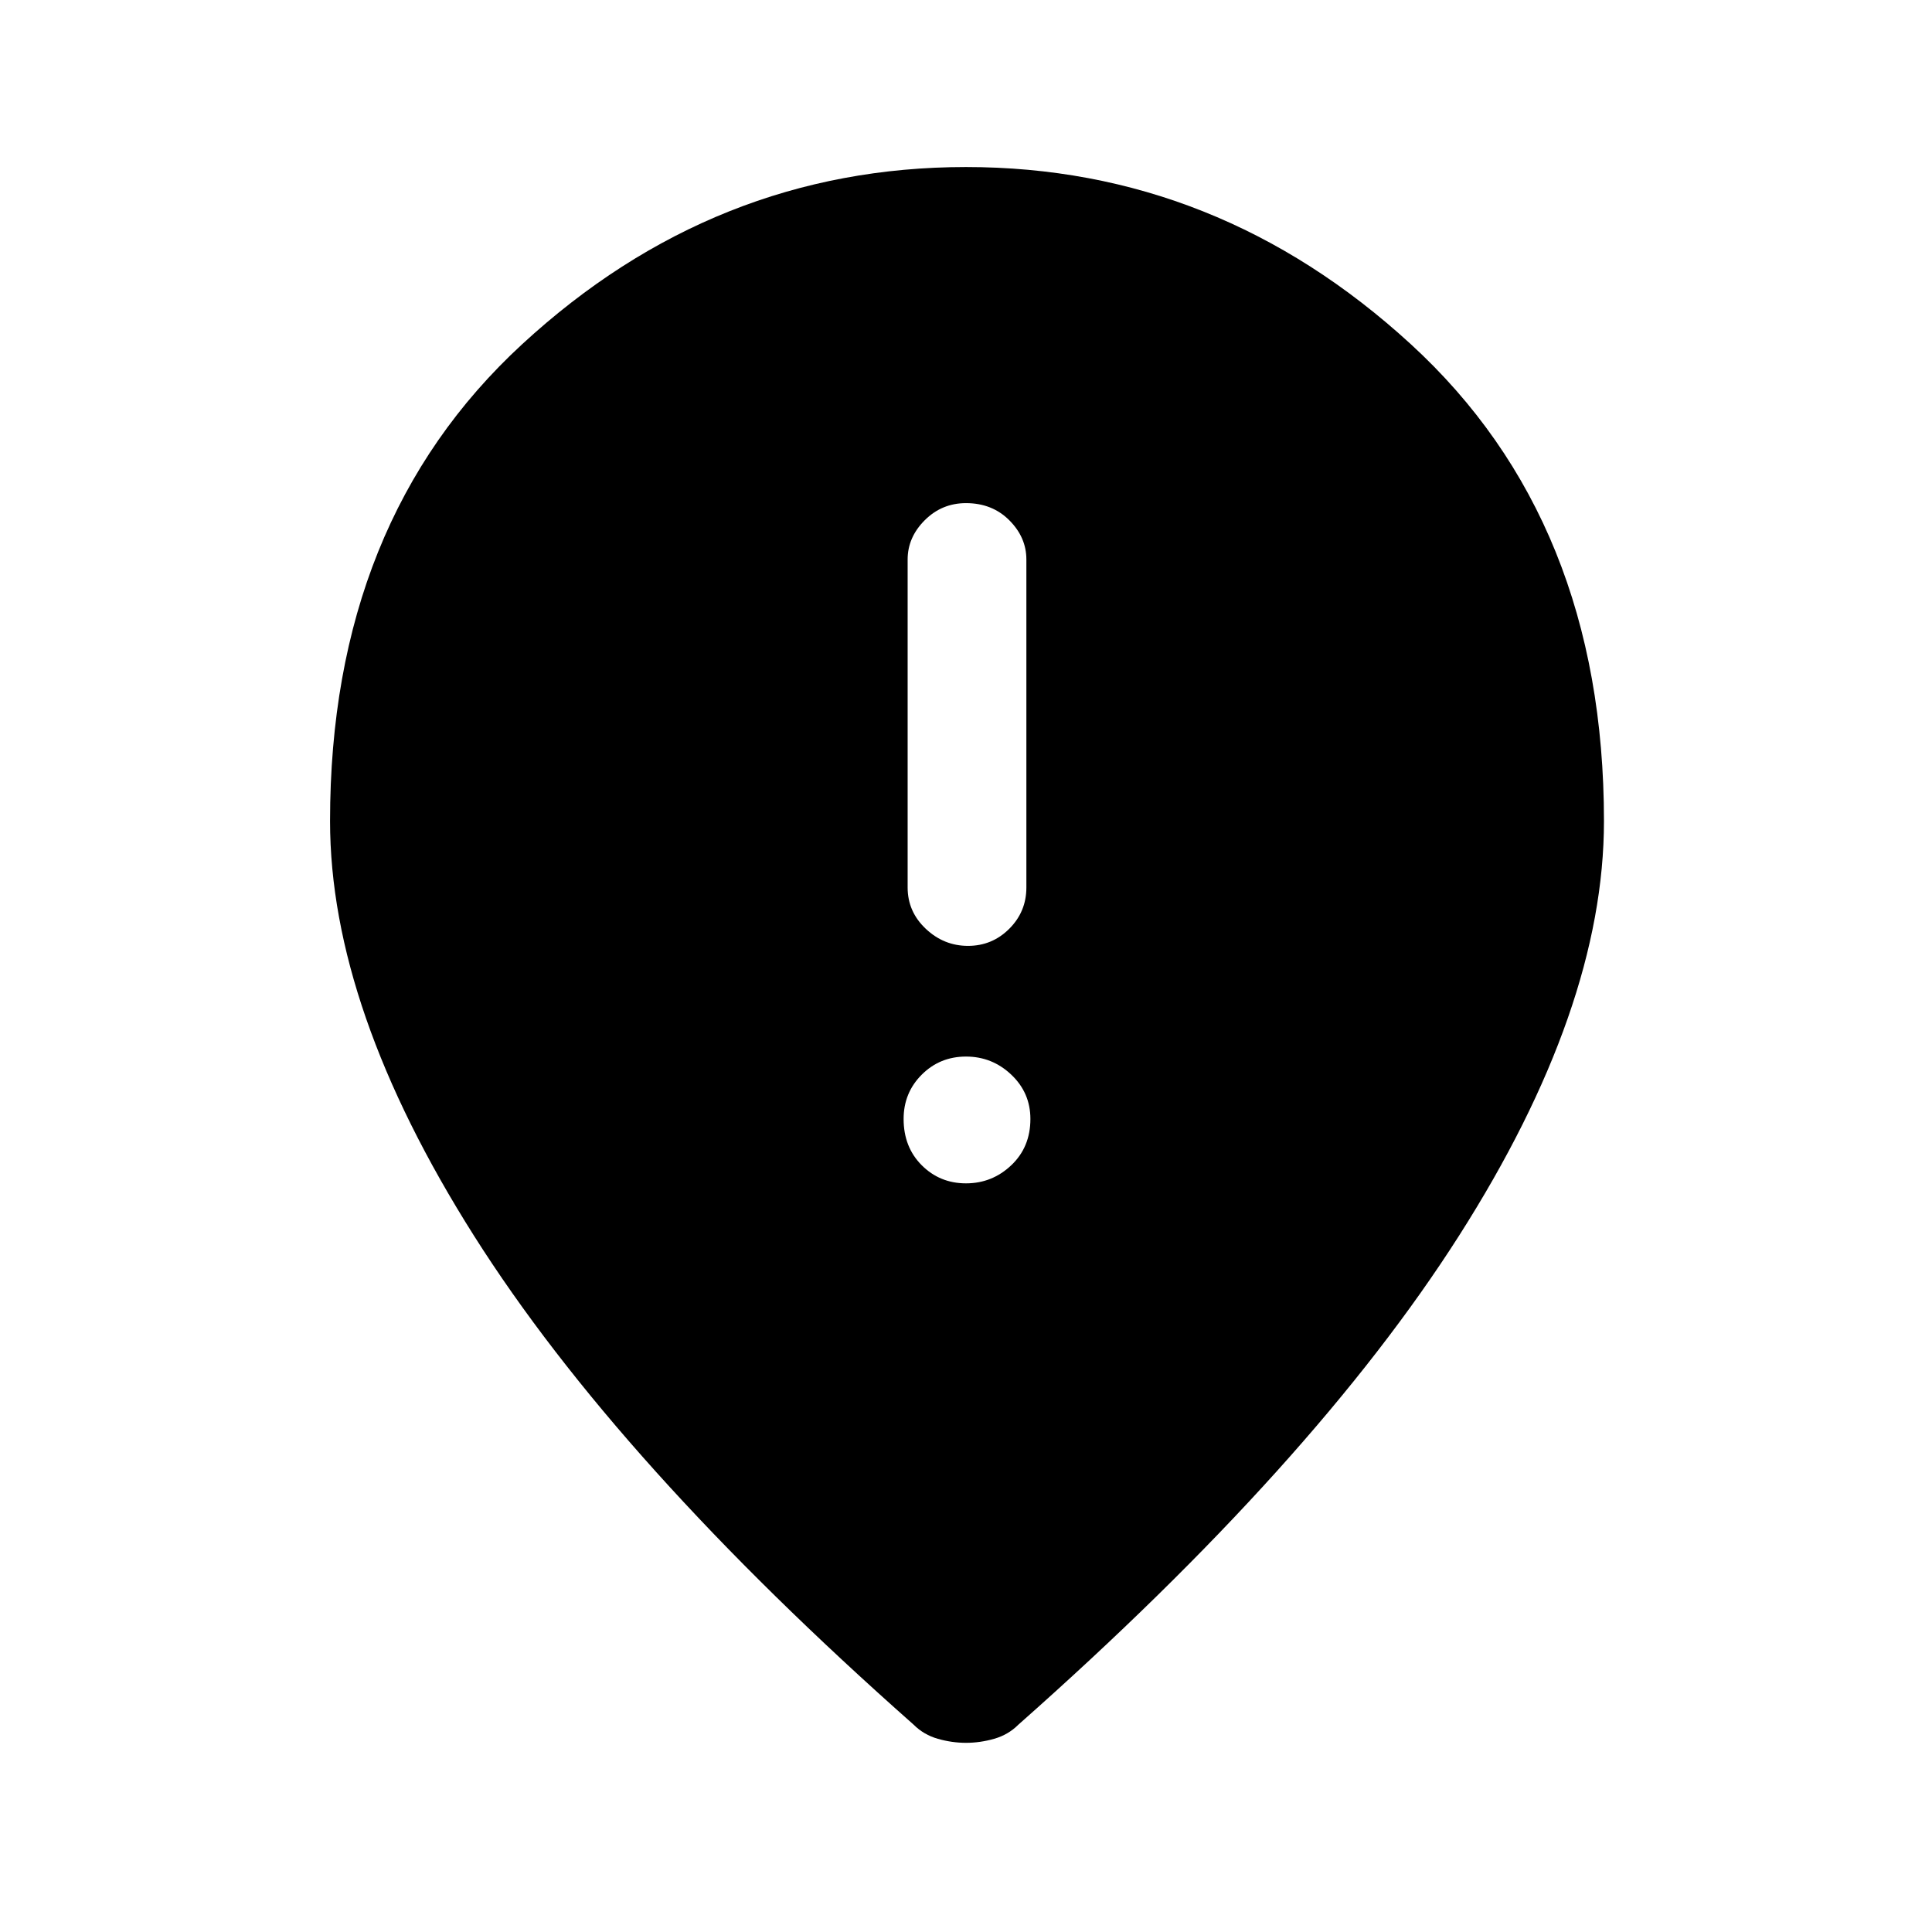 <svg xmlns="http://www.w3.org/2000/svg" height="48" width="48"><path d="M24.05 23.5Q24.65 23.5 25.075 23.075Q25.5 22.65 25.5 22.05V13.9Q25.5 13.35 25.075 12.925Q24.65 12.5 24 12.5Q23.4 12.5 22.975 12.925Q22.55 13.35 22.55 13.9V22.05Q22.55 22.65 23 23.075Q23.45 23.5 24.05 23.5ZM24 29.4Q24.65 29.4 25.125 28.95Q25.6 28.5 25.6 27.8Q25.6 27.15 25.125 26.7Q24.65 26.25 24 26.25Q23.35 26.25 22.9 26.7Q22.45 27.15 22.45 27.8Q22.45 28.5 22.9 28.95Q23.35 29.4 24 29.4ZM24 43.3Q23.65 43.3 23.3 43.2Q22.95 43.1 22.7 42.85Q15.35 36.35 11.775 30.7Q8.2 25.05 8.2 20.4Q8.2 12.95 12.975 8.55Q17.75 4.15 24 4.15Q30.25 4.15 35.05 8.55Q39.85 12.95 39.85 20.4Q39.85 25.05 36.25 30.7Q32.65 36.35 25.3 42.85Q25.05 43.1 24.7 43.2Q24.35 43.3 24 43.3Z"/></svg>
